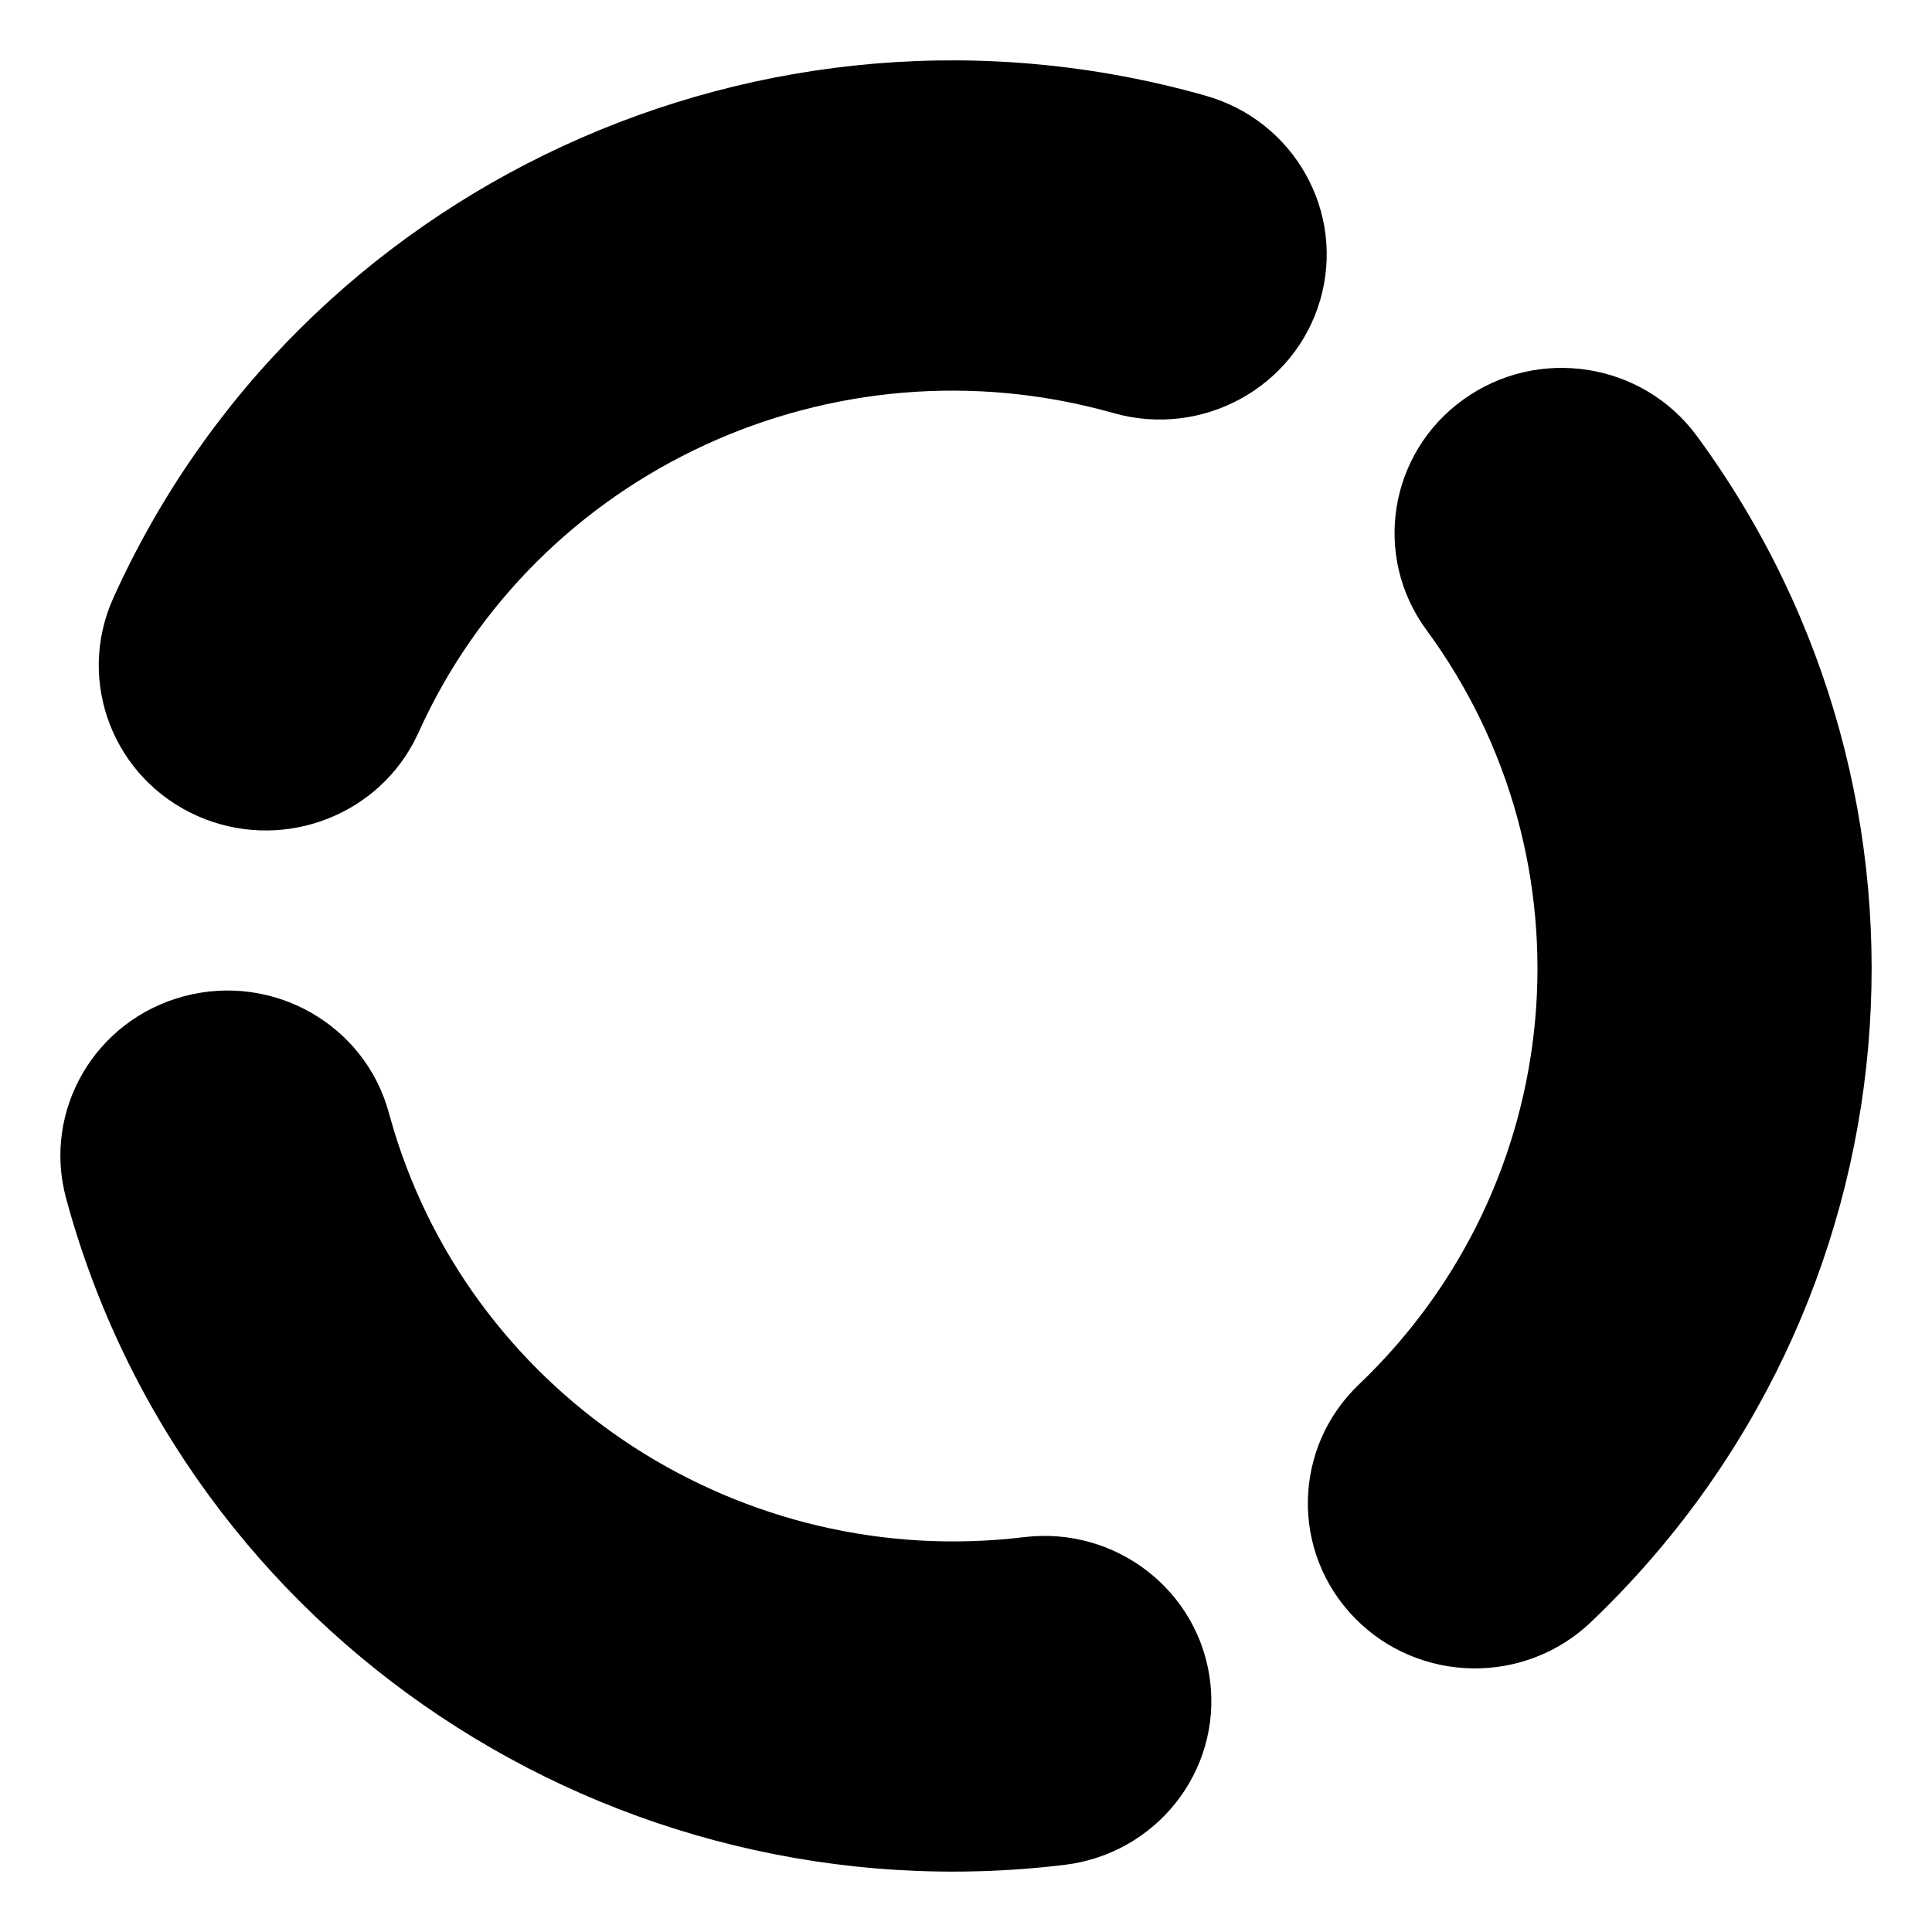 <svg xmlns="http://www.w3.org/2000/svg" width="32" height="32" viewBox="0 0 32 32">
  <path fill="currentColor" d="M3.052,16.5 C4.528,16.109 6.046,16.974 6.441,18.433 L6.441,18.433 L6.522,18.714 C7.878,23.175 12.301,26.024 16.96,25.46 C18.477,25.276 19.857,26.342 20.043,27.841 C20.229,29.34 19.15,30.704 17.633,30.888 C10.148,31.794 3.064,27.112 1.095,19.849 C0.699,18.39 1.576,16.89 3.052,16.5 Z M24.24,6.616 C25.476,5.728 27.207,5.999 28.105,7.221 C32.536,13.251 31.826,21.643 26.352,26.866 C25.252,27.916 23.5,27.885 22.439,26.799 C21.377,25.713 21.408,23.981 22.507,22.932 C25.99,19.609 26.442,14.266 23.627,10.435 C22.728,9.213 23.003,7.503 24.24,6.616 Z M1.876,9.907 C4.945,3.101 12.655,-0.488 19.969,1.585 C21.439,2.001 22.288,3.516 21.867,4.968 C21.446,6.419 19.913,7.259 18.444,6.842 C13.79,5.524 8.881,7.808 6.932,12.133 L6.932,12.133 L6.849,12.301 C6.174,13.562 4.615,14.107 3.277,13.518 C1.881,12.903 1.254,11.287 1.876,9.907 Z"/>
</svg>
